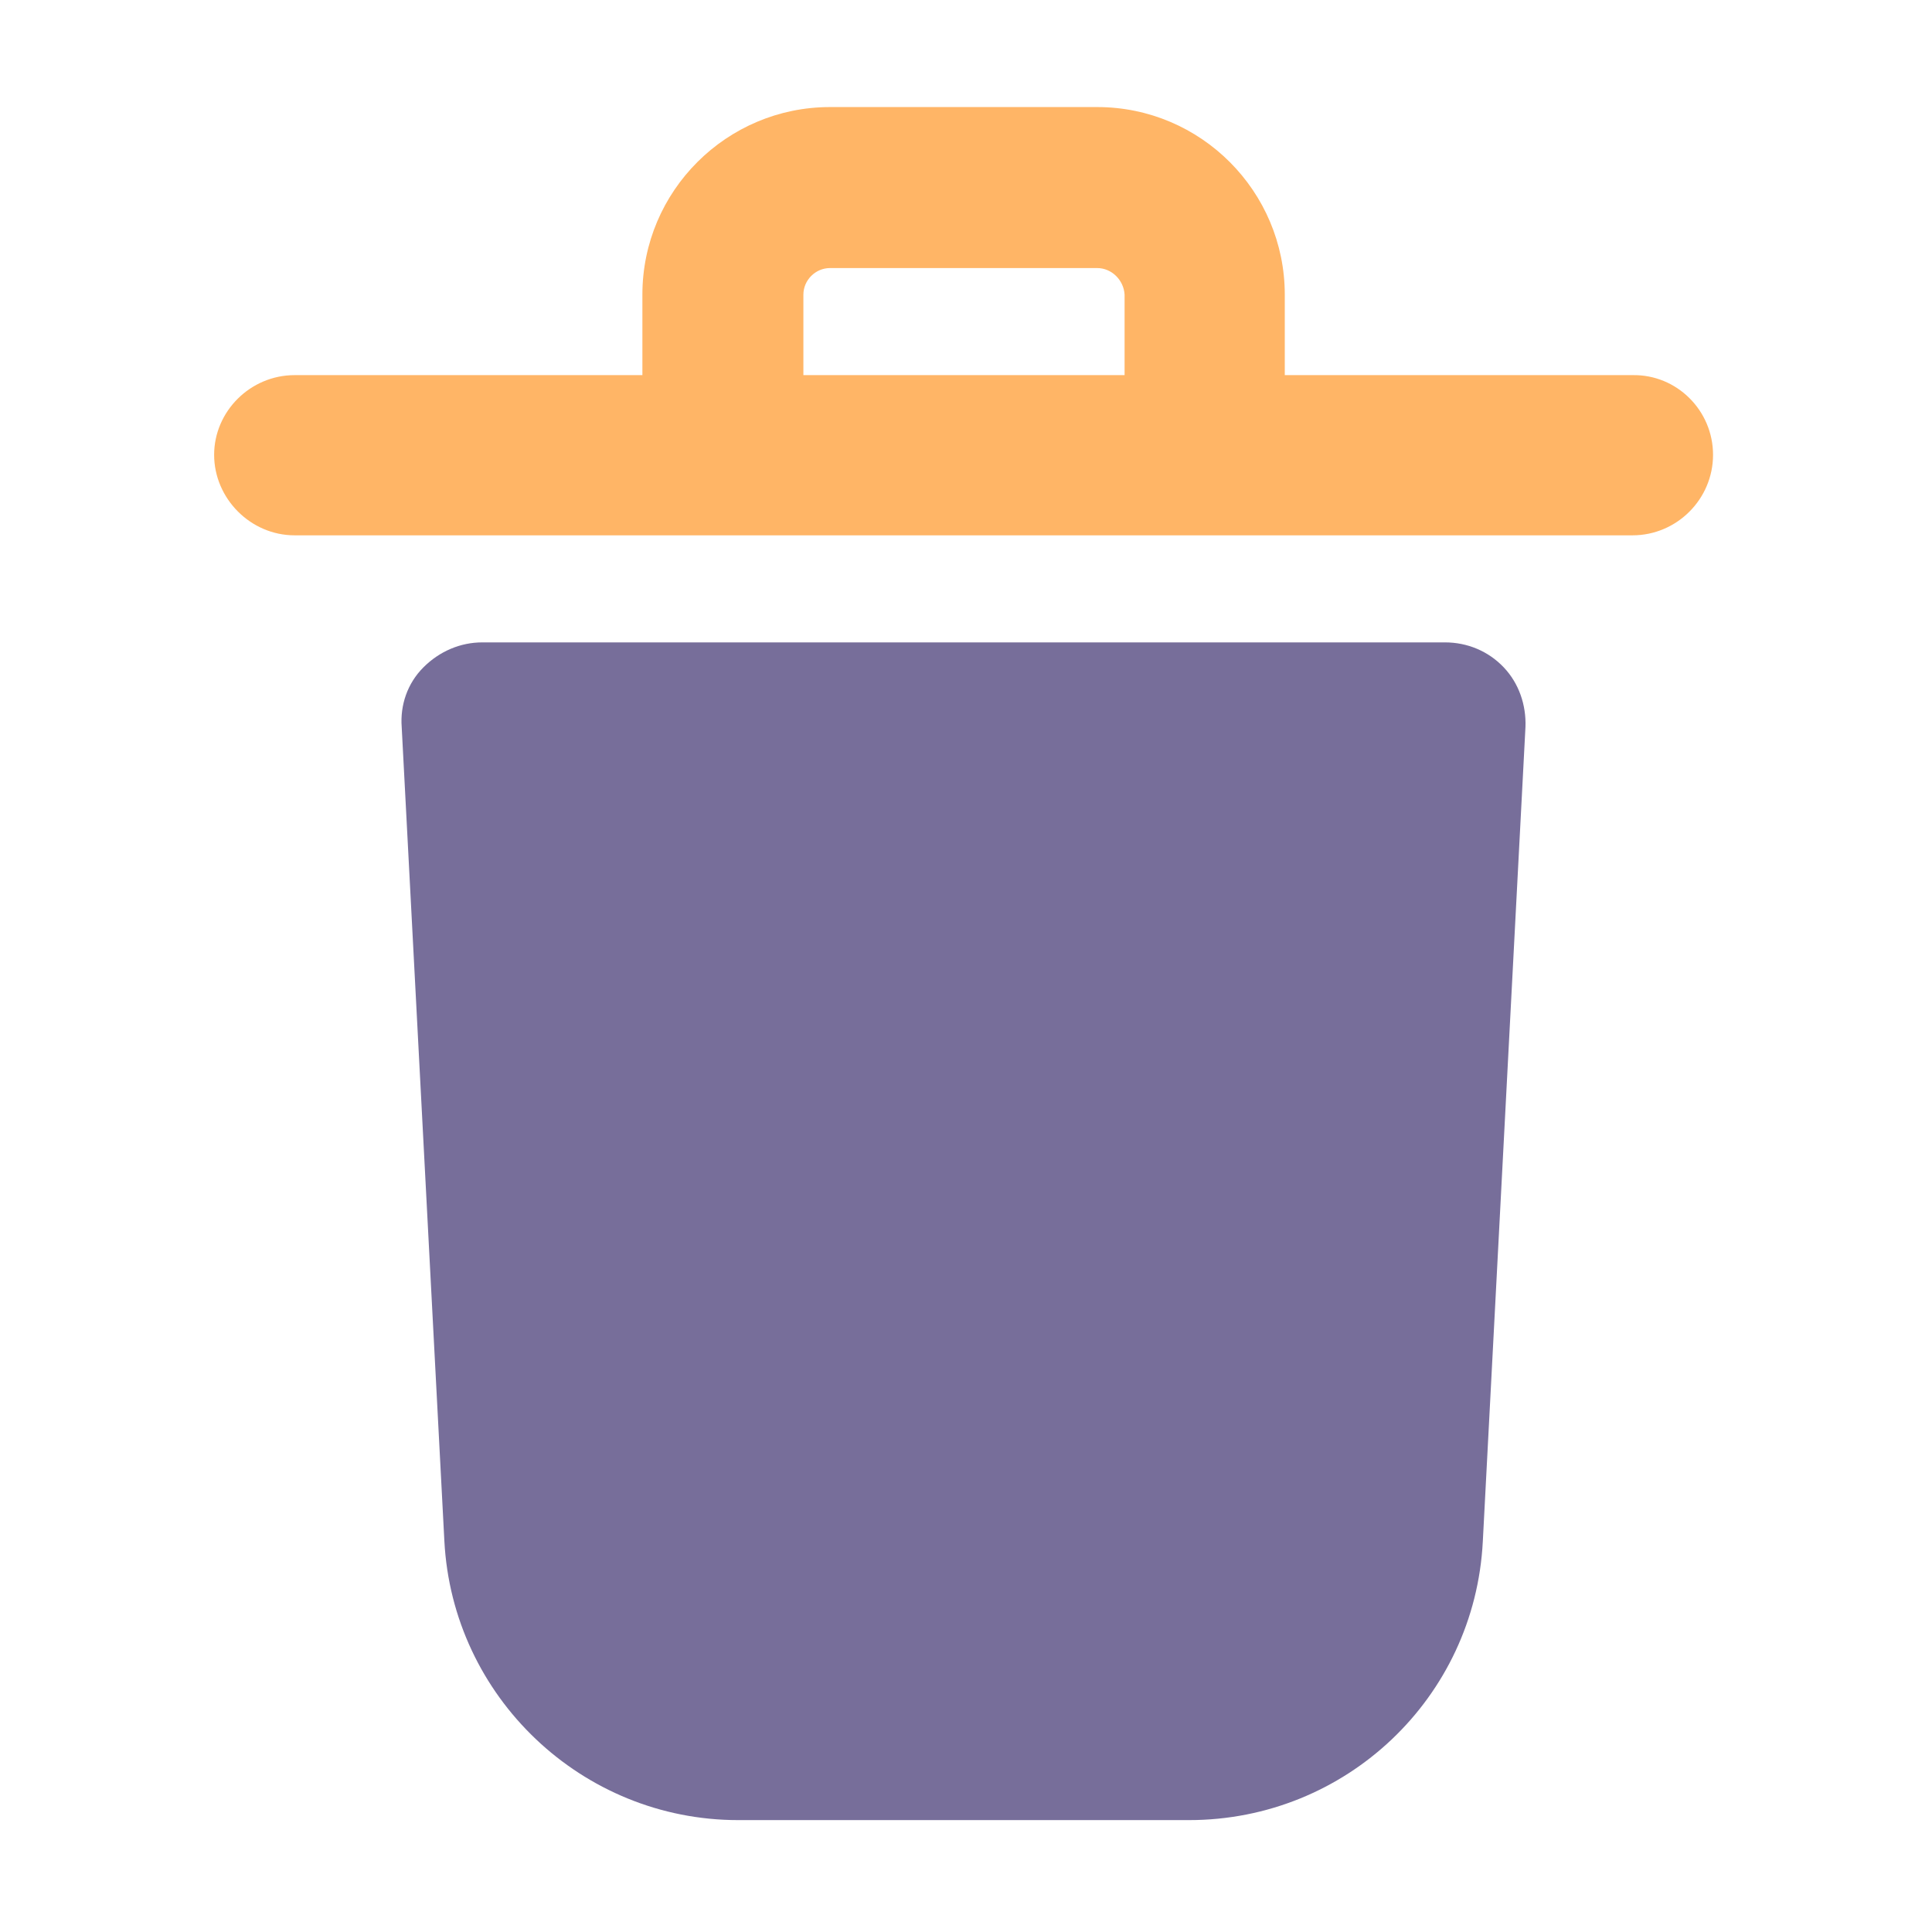 <svg xmlns="http://www.w3.org/2000/svg" height="24" width="24" viewBox="0 0 24 24"><title>trash</title><g fill="#ffb566" class="nc-icon-wrapper"><path d="M20.28 4.66h-4.32v-1c0-1.28-1.04-2.33-2.33-2.33h-3.32c-1.28 0-2.33 1.04-2.33 2.33v1h-4.32c-0.55 0-1 0.45-1 0.99s0.45 1 1 1h16.62c0.55 0 1-0.45 1-1s-0.45-1-1-0.99z m-10.3-1c0-0.18 0.15-0.33 0.33-0.33h3.32c0.18 0 0.33 0.15 0.34 0.33v1h-3.99v-1z" data-color="color-2"></path><path d="M17.96 7.98h-11.97c-0.27 0-0.53 0.11-0.73 0.31s-0.29 0.47-0.27 0.74l0.53 10.11c0.1 1.94 1.71 3.47 3.65 3.47h5.6c1.95 0 3.55-1.52 3.65-3.46l0.53-10.12c0.01-0.27-0.08-0.54-0.27-0.74s-0.45-0.31-0.73-0.31z" fill="#776e9a"></path></g></svg>